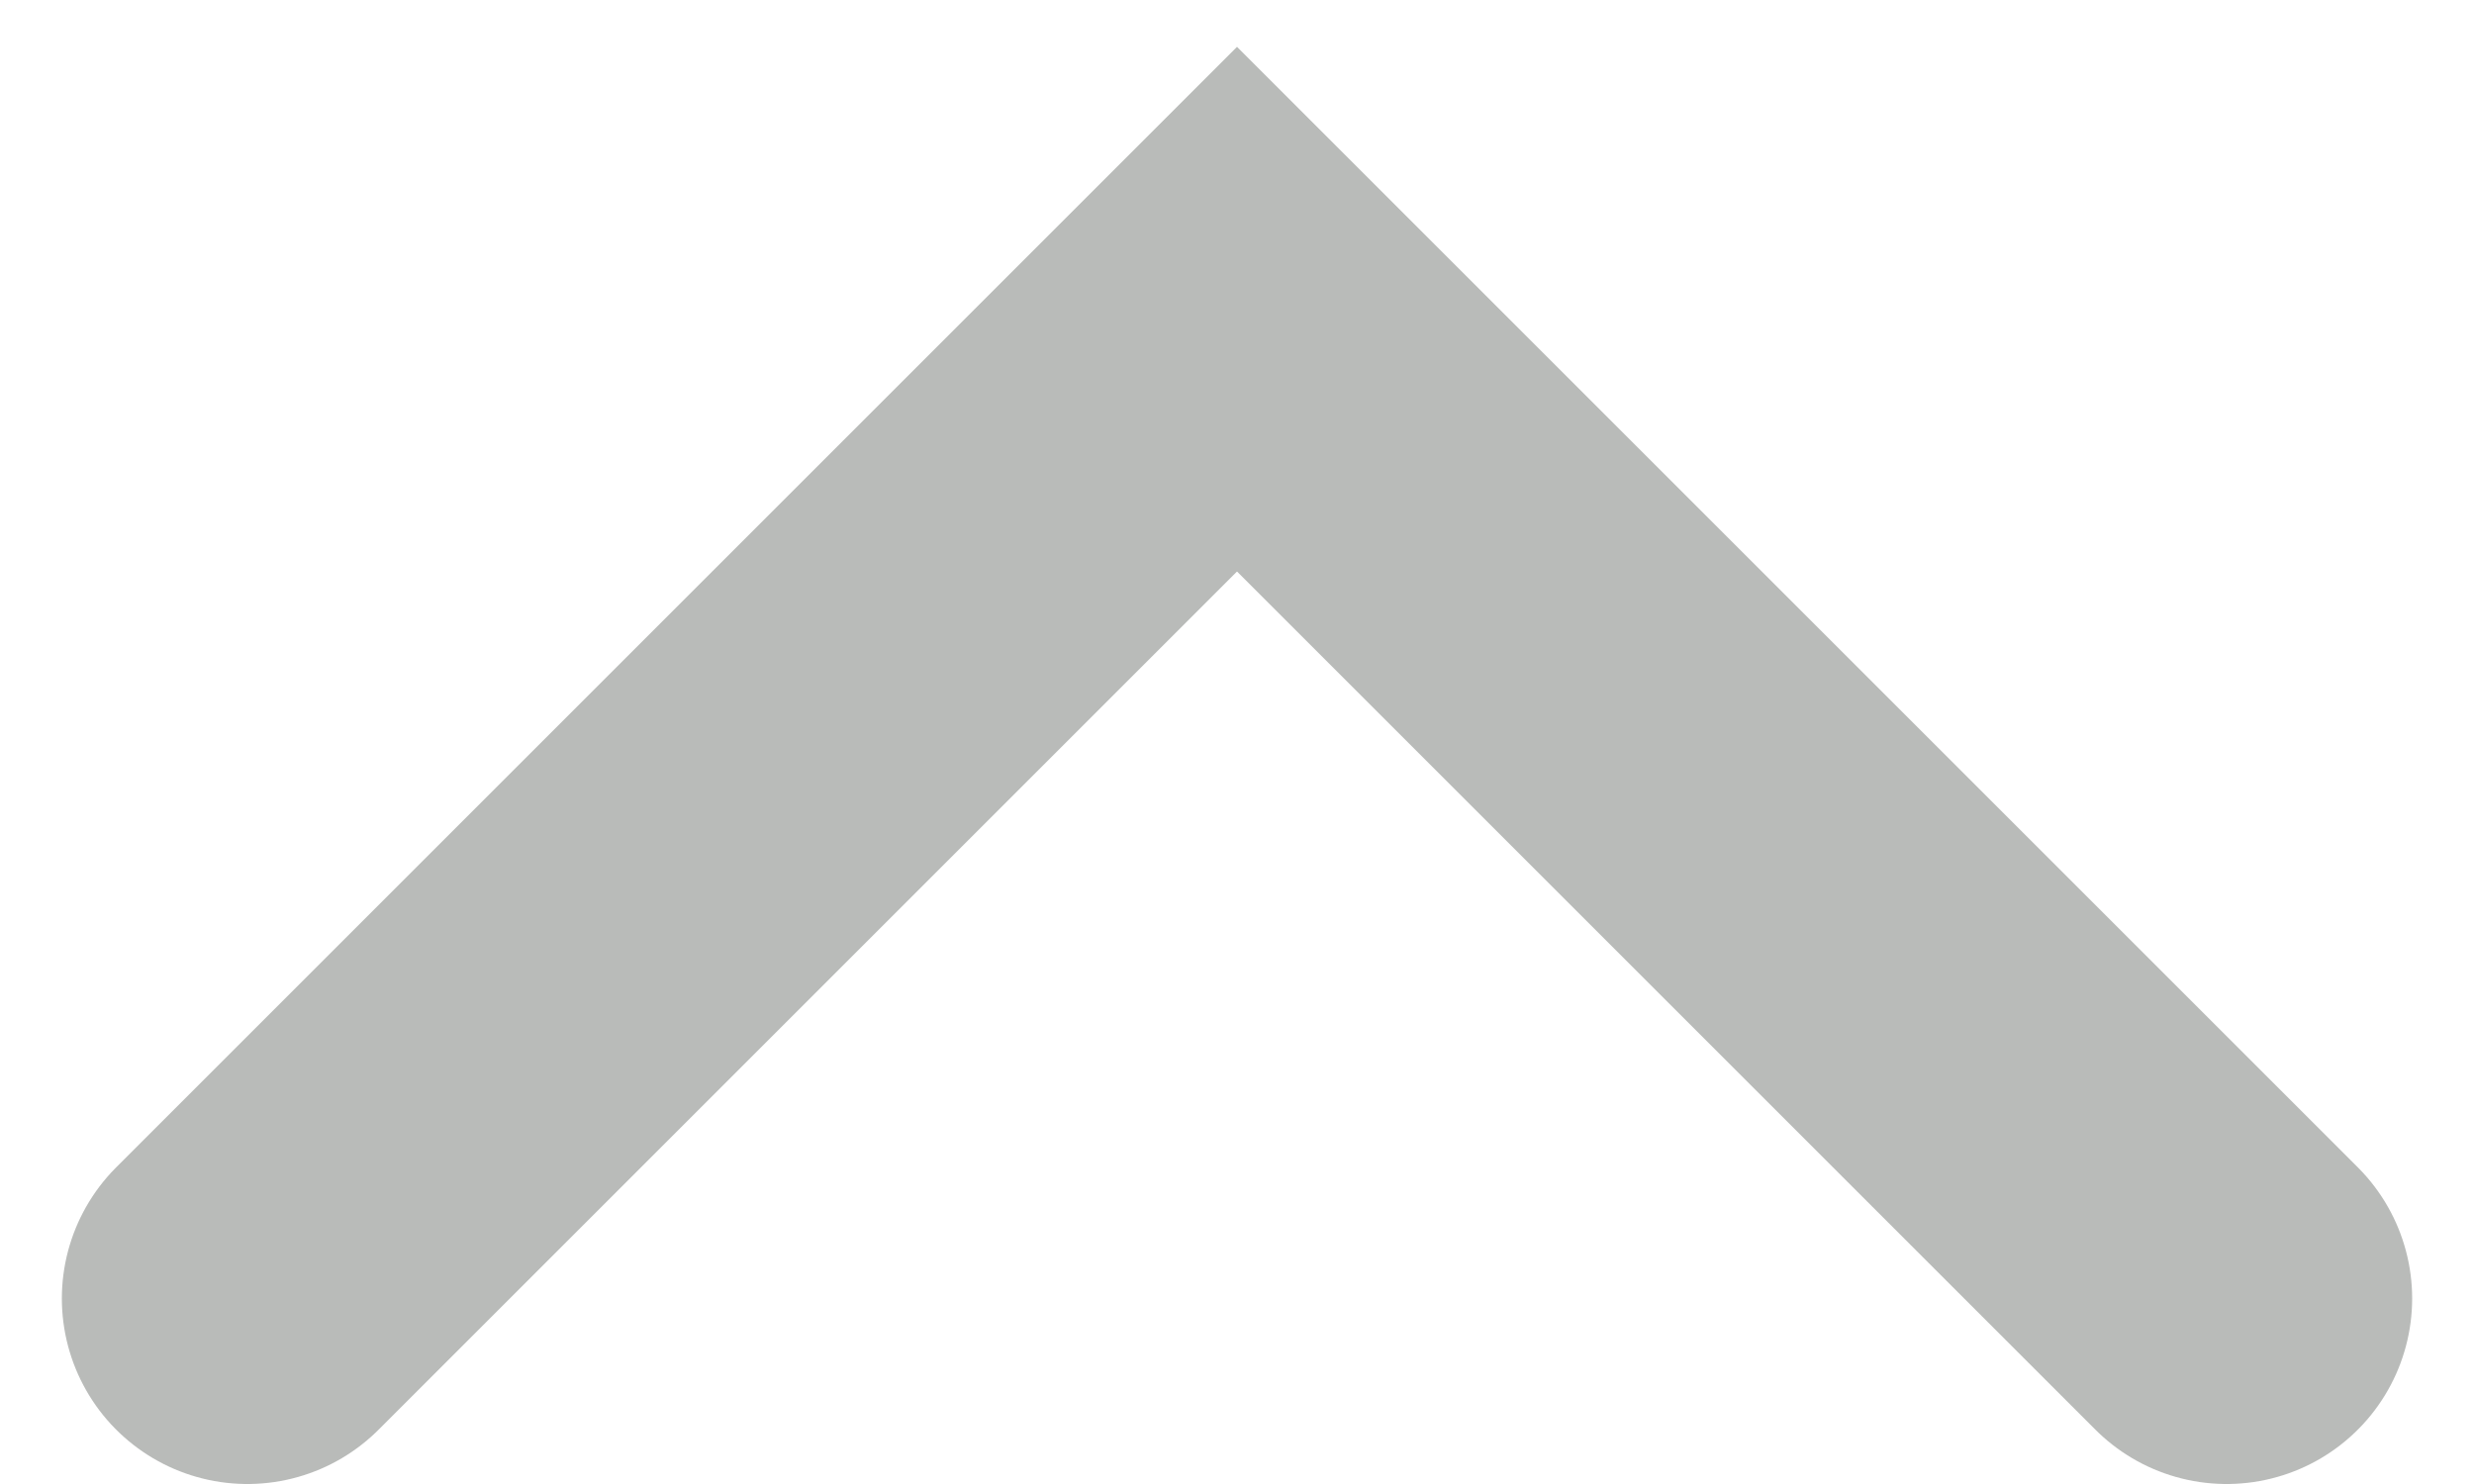 <svg width="20" height="12" viewBox="0 0 20 12" fill="none" xmlns="http://www.w3.org/2000/svg">
	<path opacity="0.32" d="M18 10.5L10 2.5L2 10.5" stroke="#252924" stroke-width="3" stroke-linecap="round"/>
</svg>
